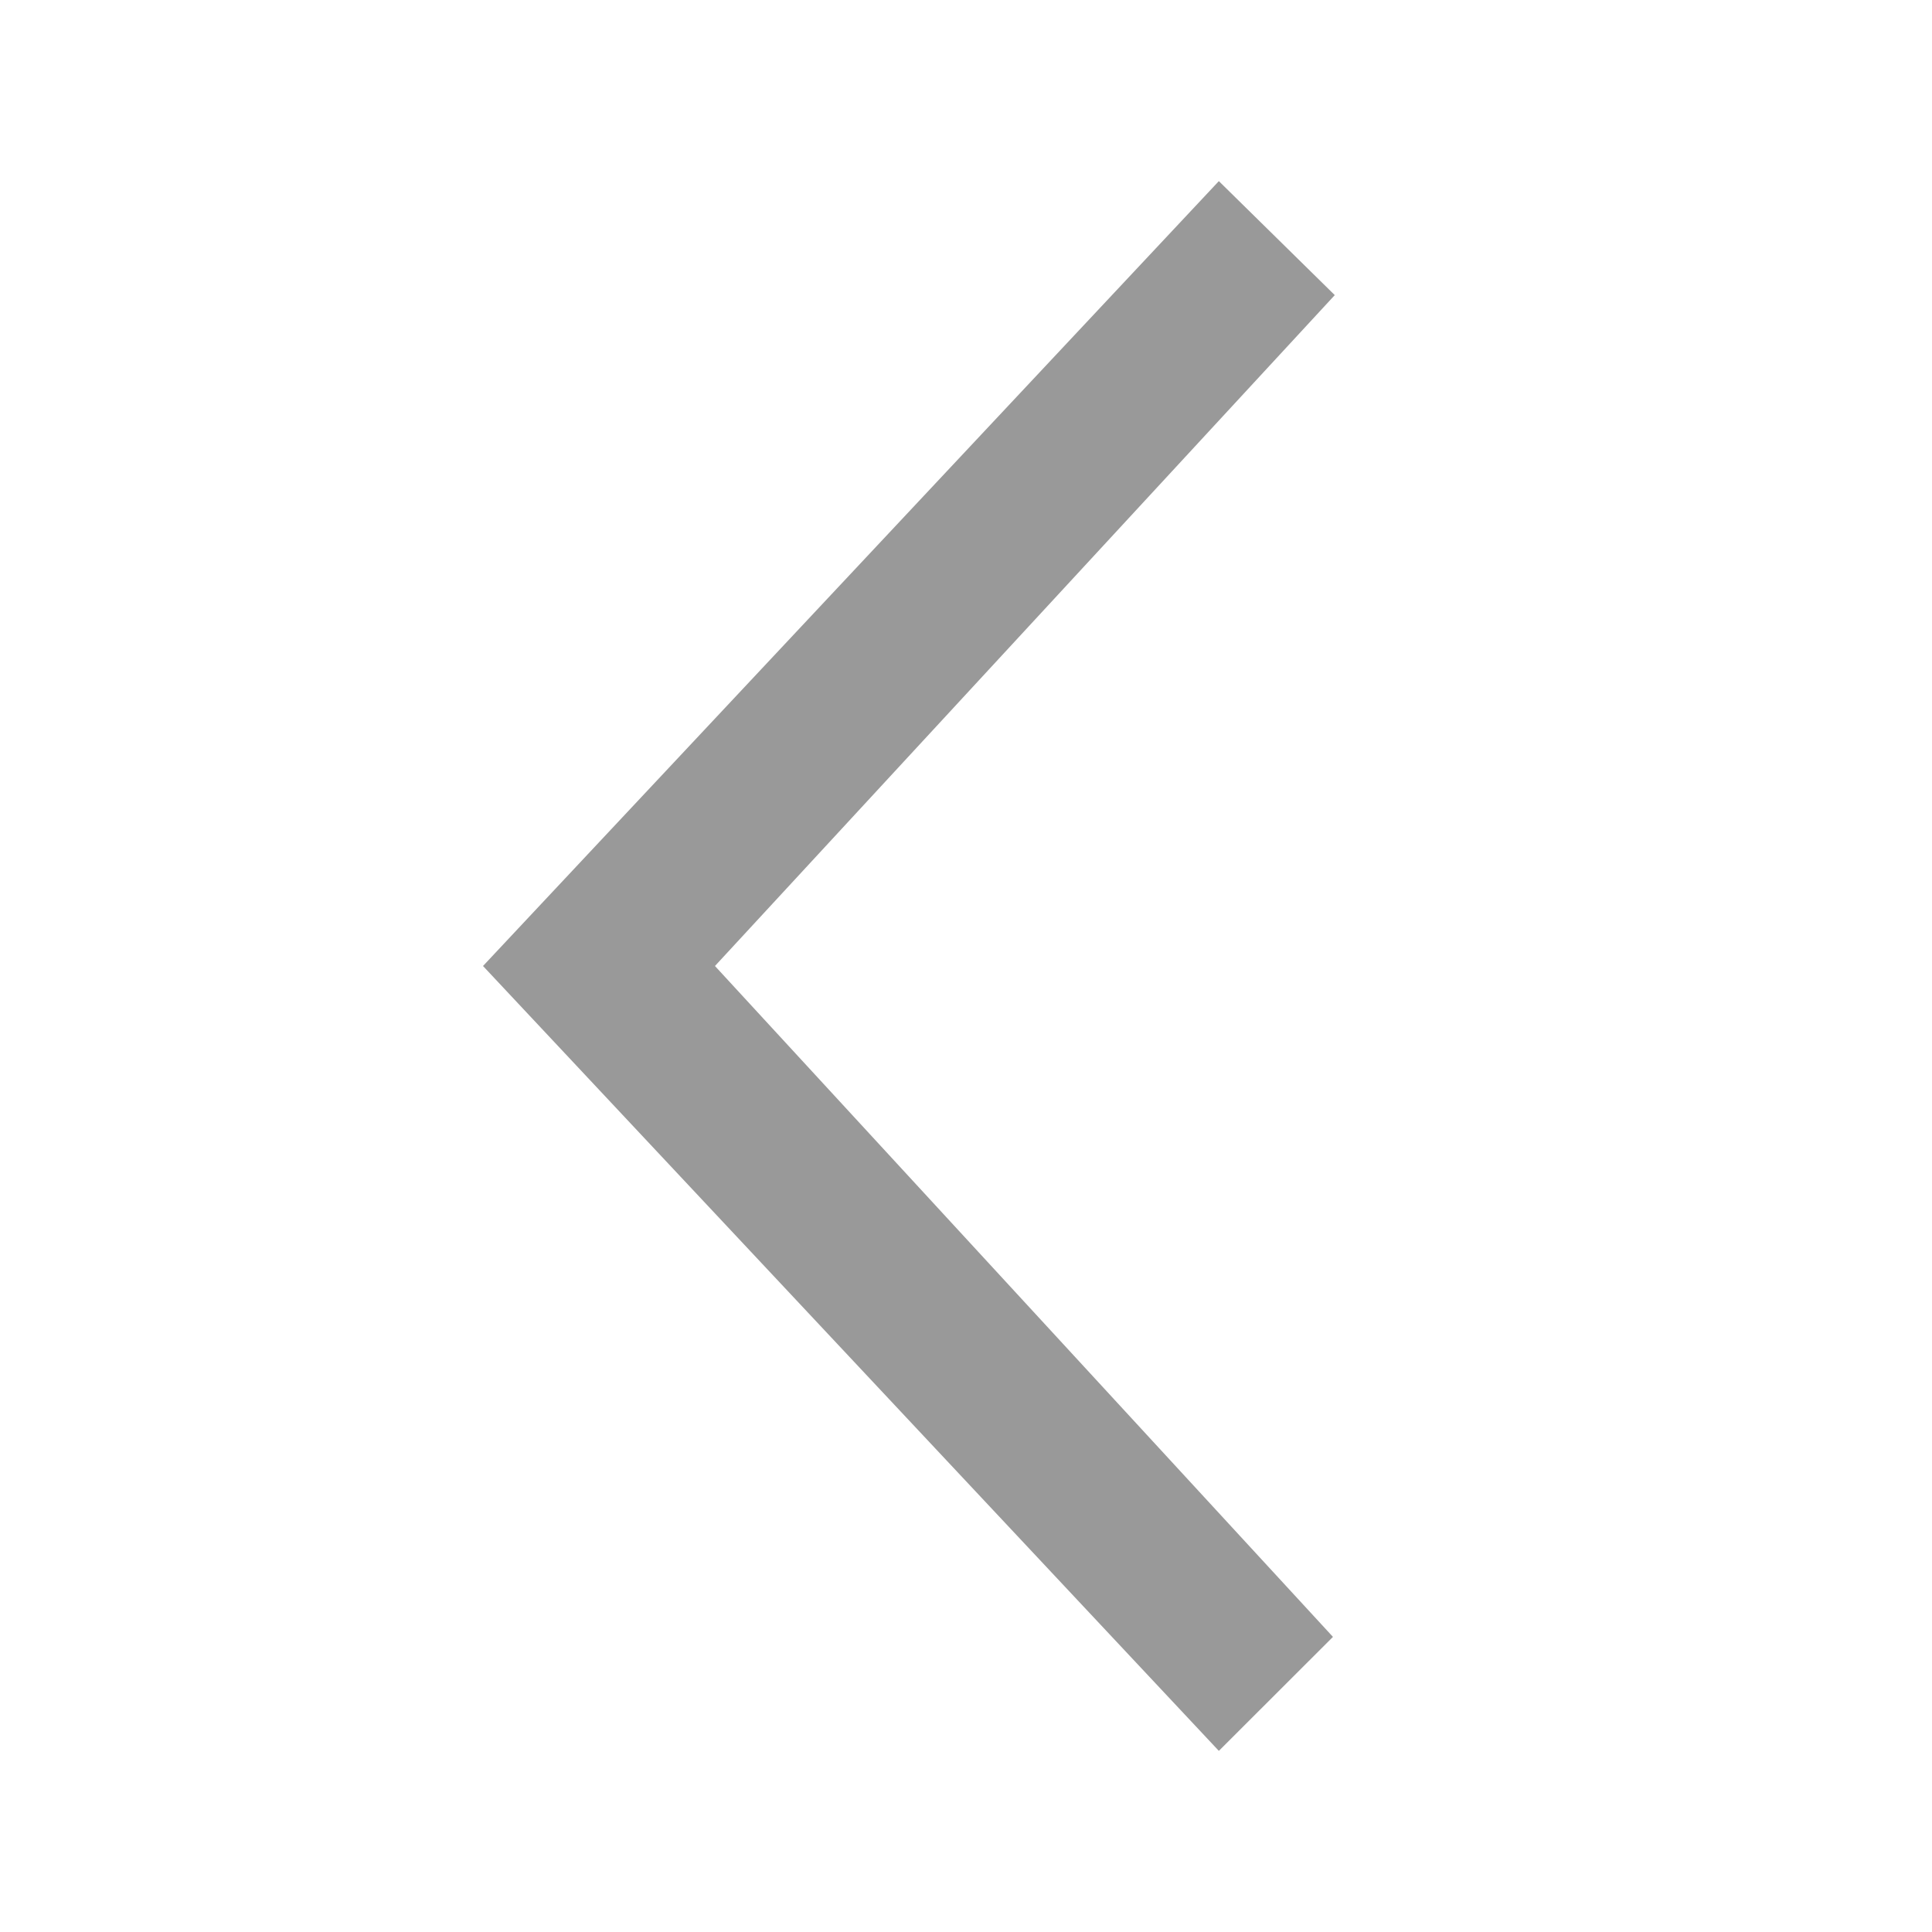 <svg xmlns="http://www.w3.org/2000/svg" width="16" height="16" viewBox="0 0 16 16">
    <path fill="rgba(255,255,255,0)" d="M0 0H16V16H0z"/>
    <path fill="#999" d="M434.619 361.389l5.556 5.133 5.556-5.118.944.945-6.5 6.094-6.5-6.094z" transform="translate(372.443 -432.175) rotate(90)"/>
</svg>
